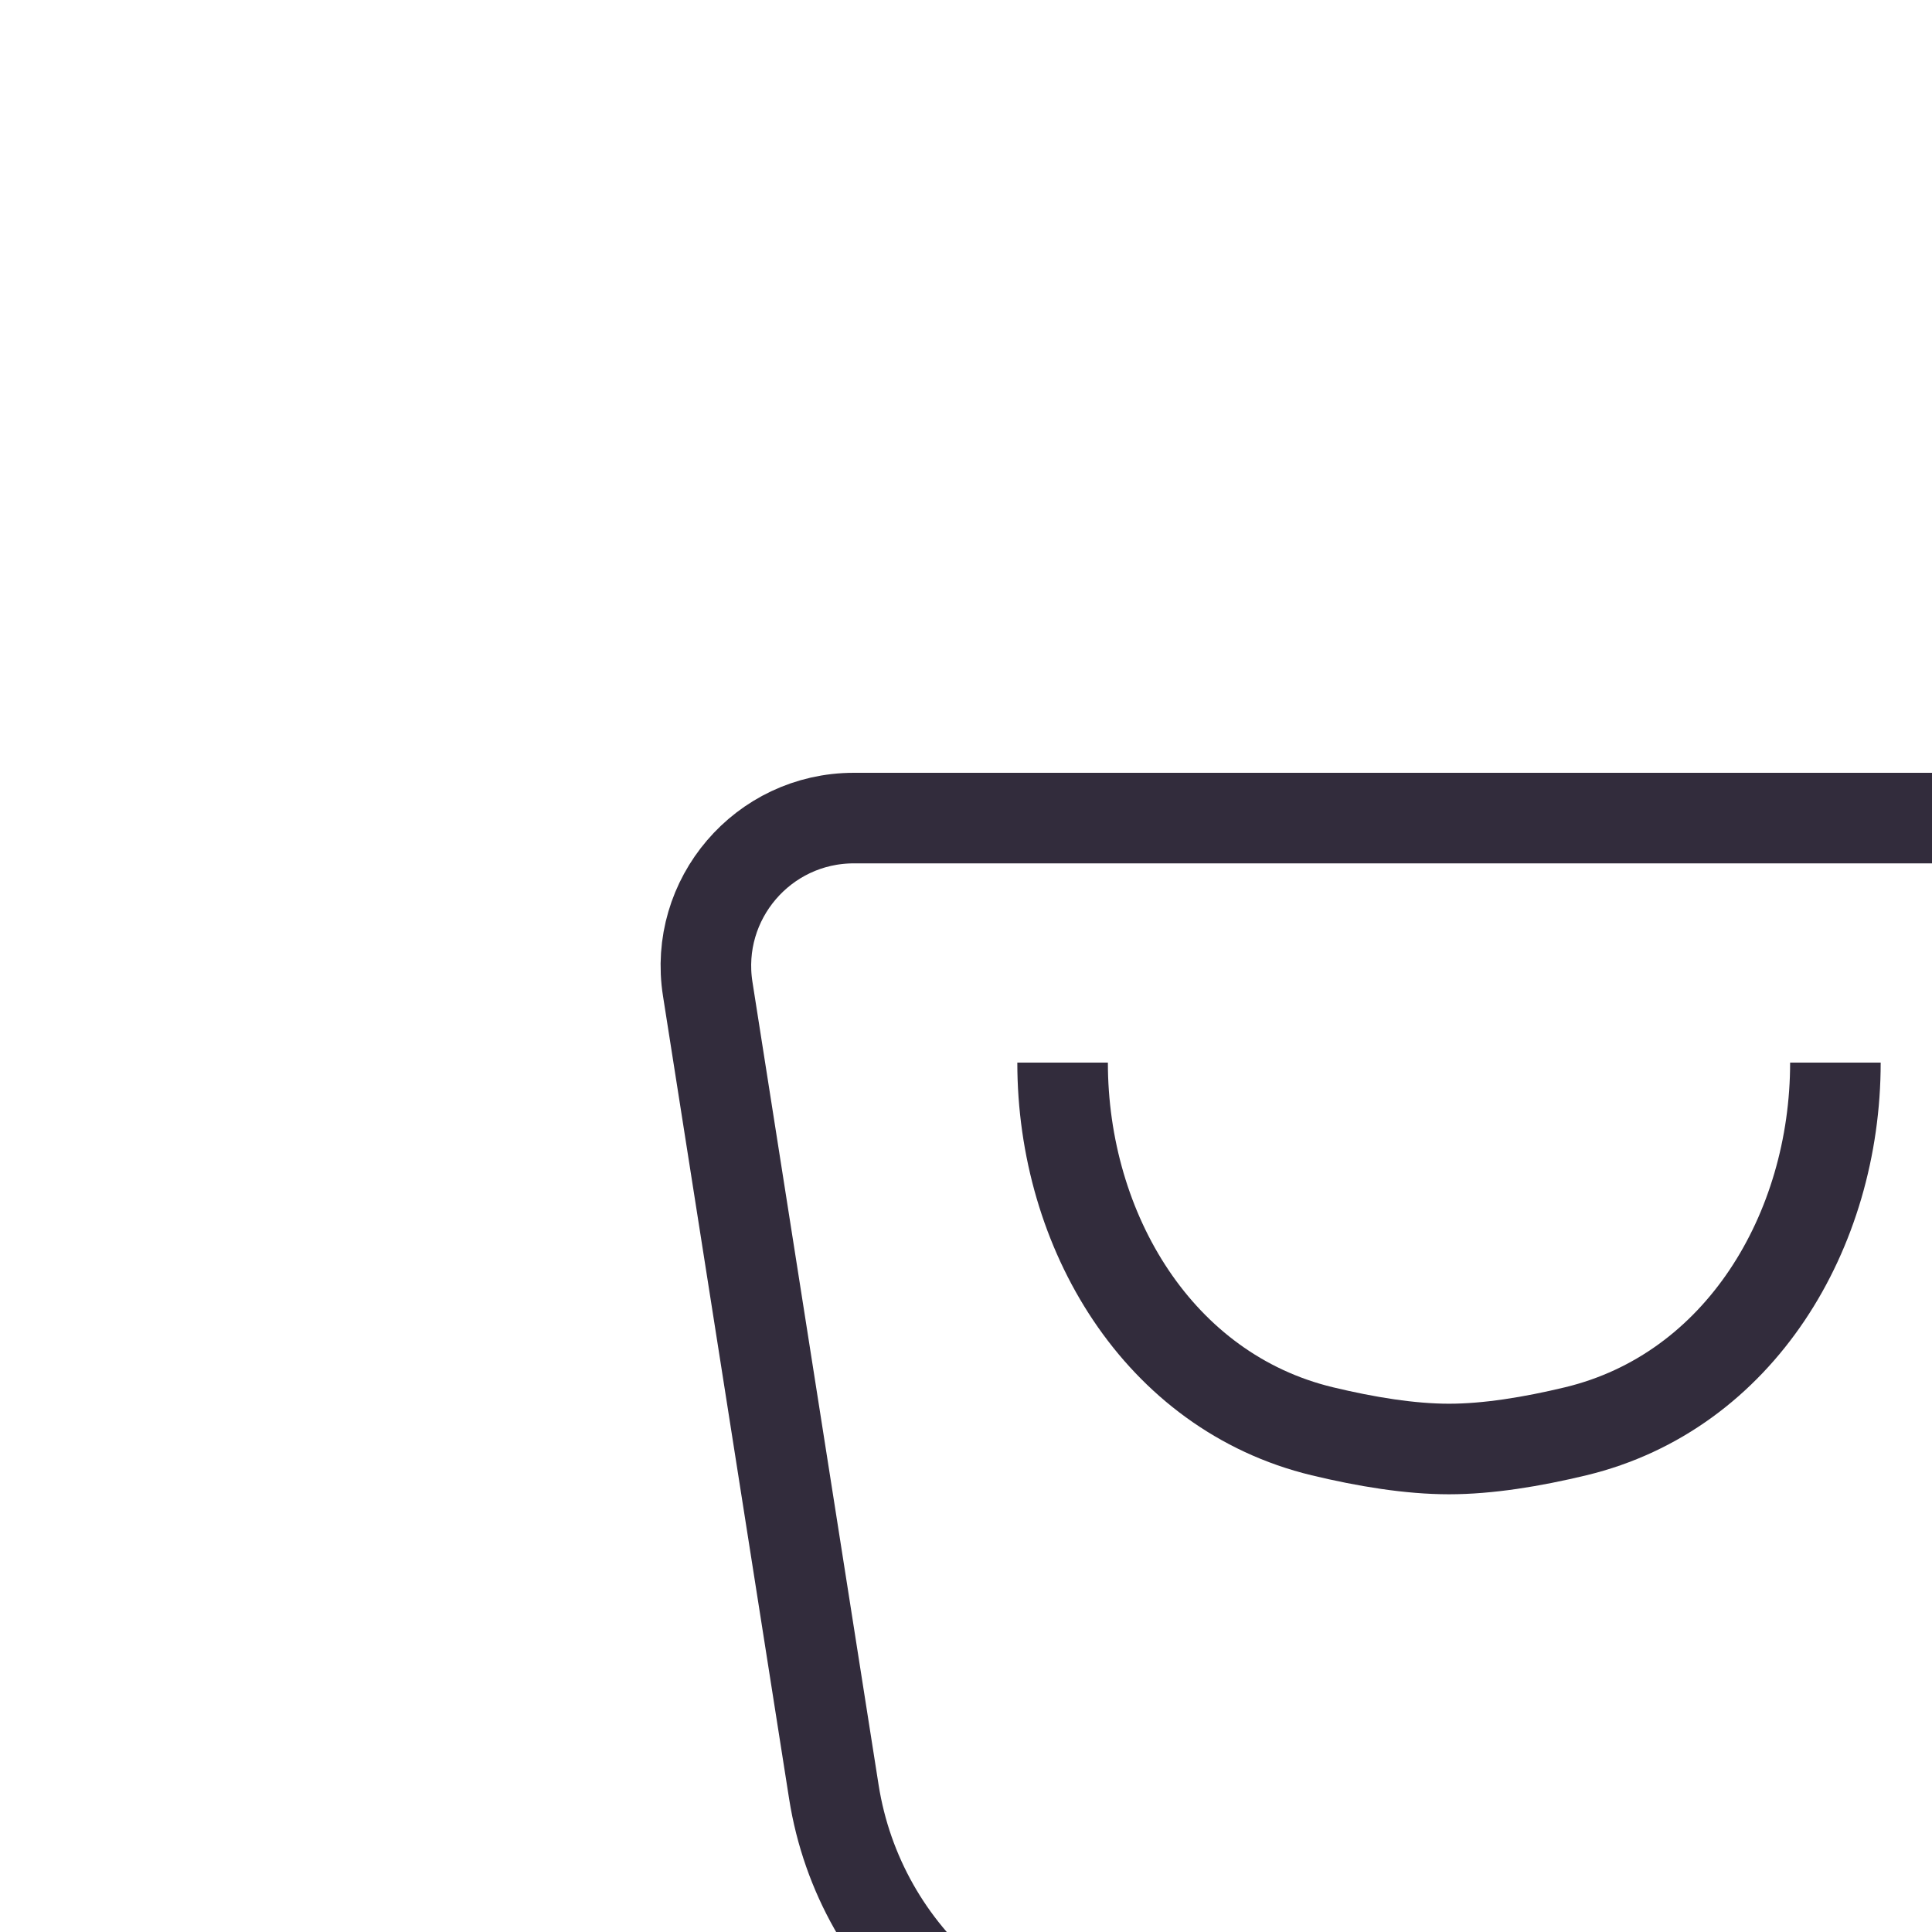 <svg width="32" height="32" viewBox="0 0 32 32" fill="none" xmlns="http://www.w3.org/2000/svg">
<path d="M11.722 16.38C11.488 14.894 12.637 13.55 14.142 13.55H33.858C35.363 13.55 36.512 14.894 36.278 16.38L34.189 29.677C33.757 32.425 31.389 34.45 28.607 34.45H19.393C16.611 34.45 14.243 32.425 13.811 29.677L11.722 16.38Z" stroke="#322C3C" stroke-width="1.5"/>
<path d="M17.6 17.6V17.6C17.6 20.391 19.186 23.051 21.899 23.706C22.63 23.882 23.358 24 24 24C24.642 24 25.37 23.882 26.101 23.706C28.814 23.051 30.4 20.391 30.4 17.6V17.6" stroke="#322C3C" stroke-width="1.5"/>
</svg>
